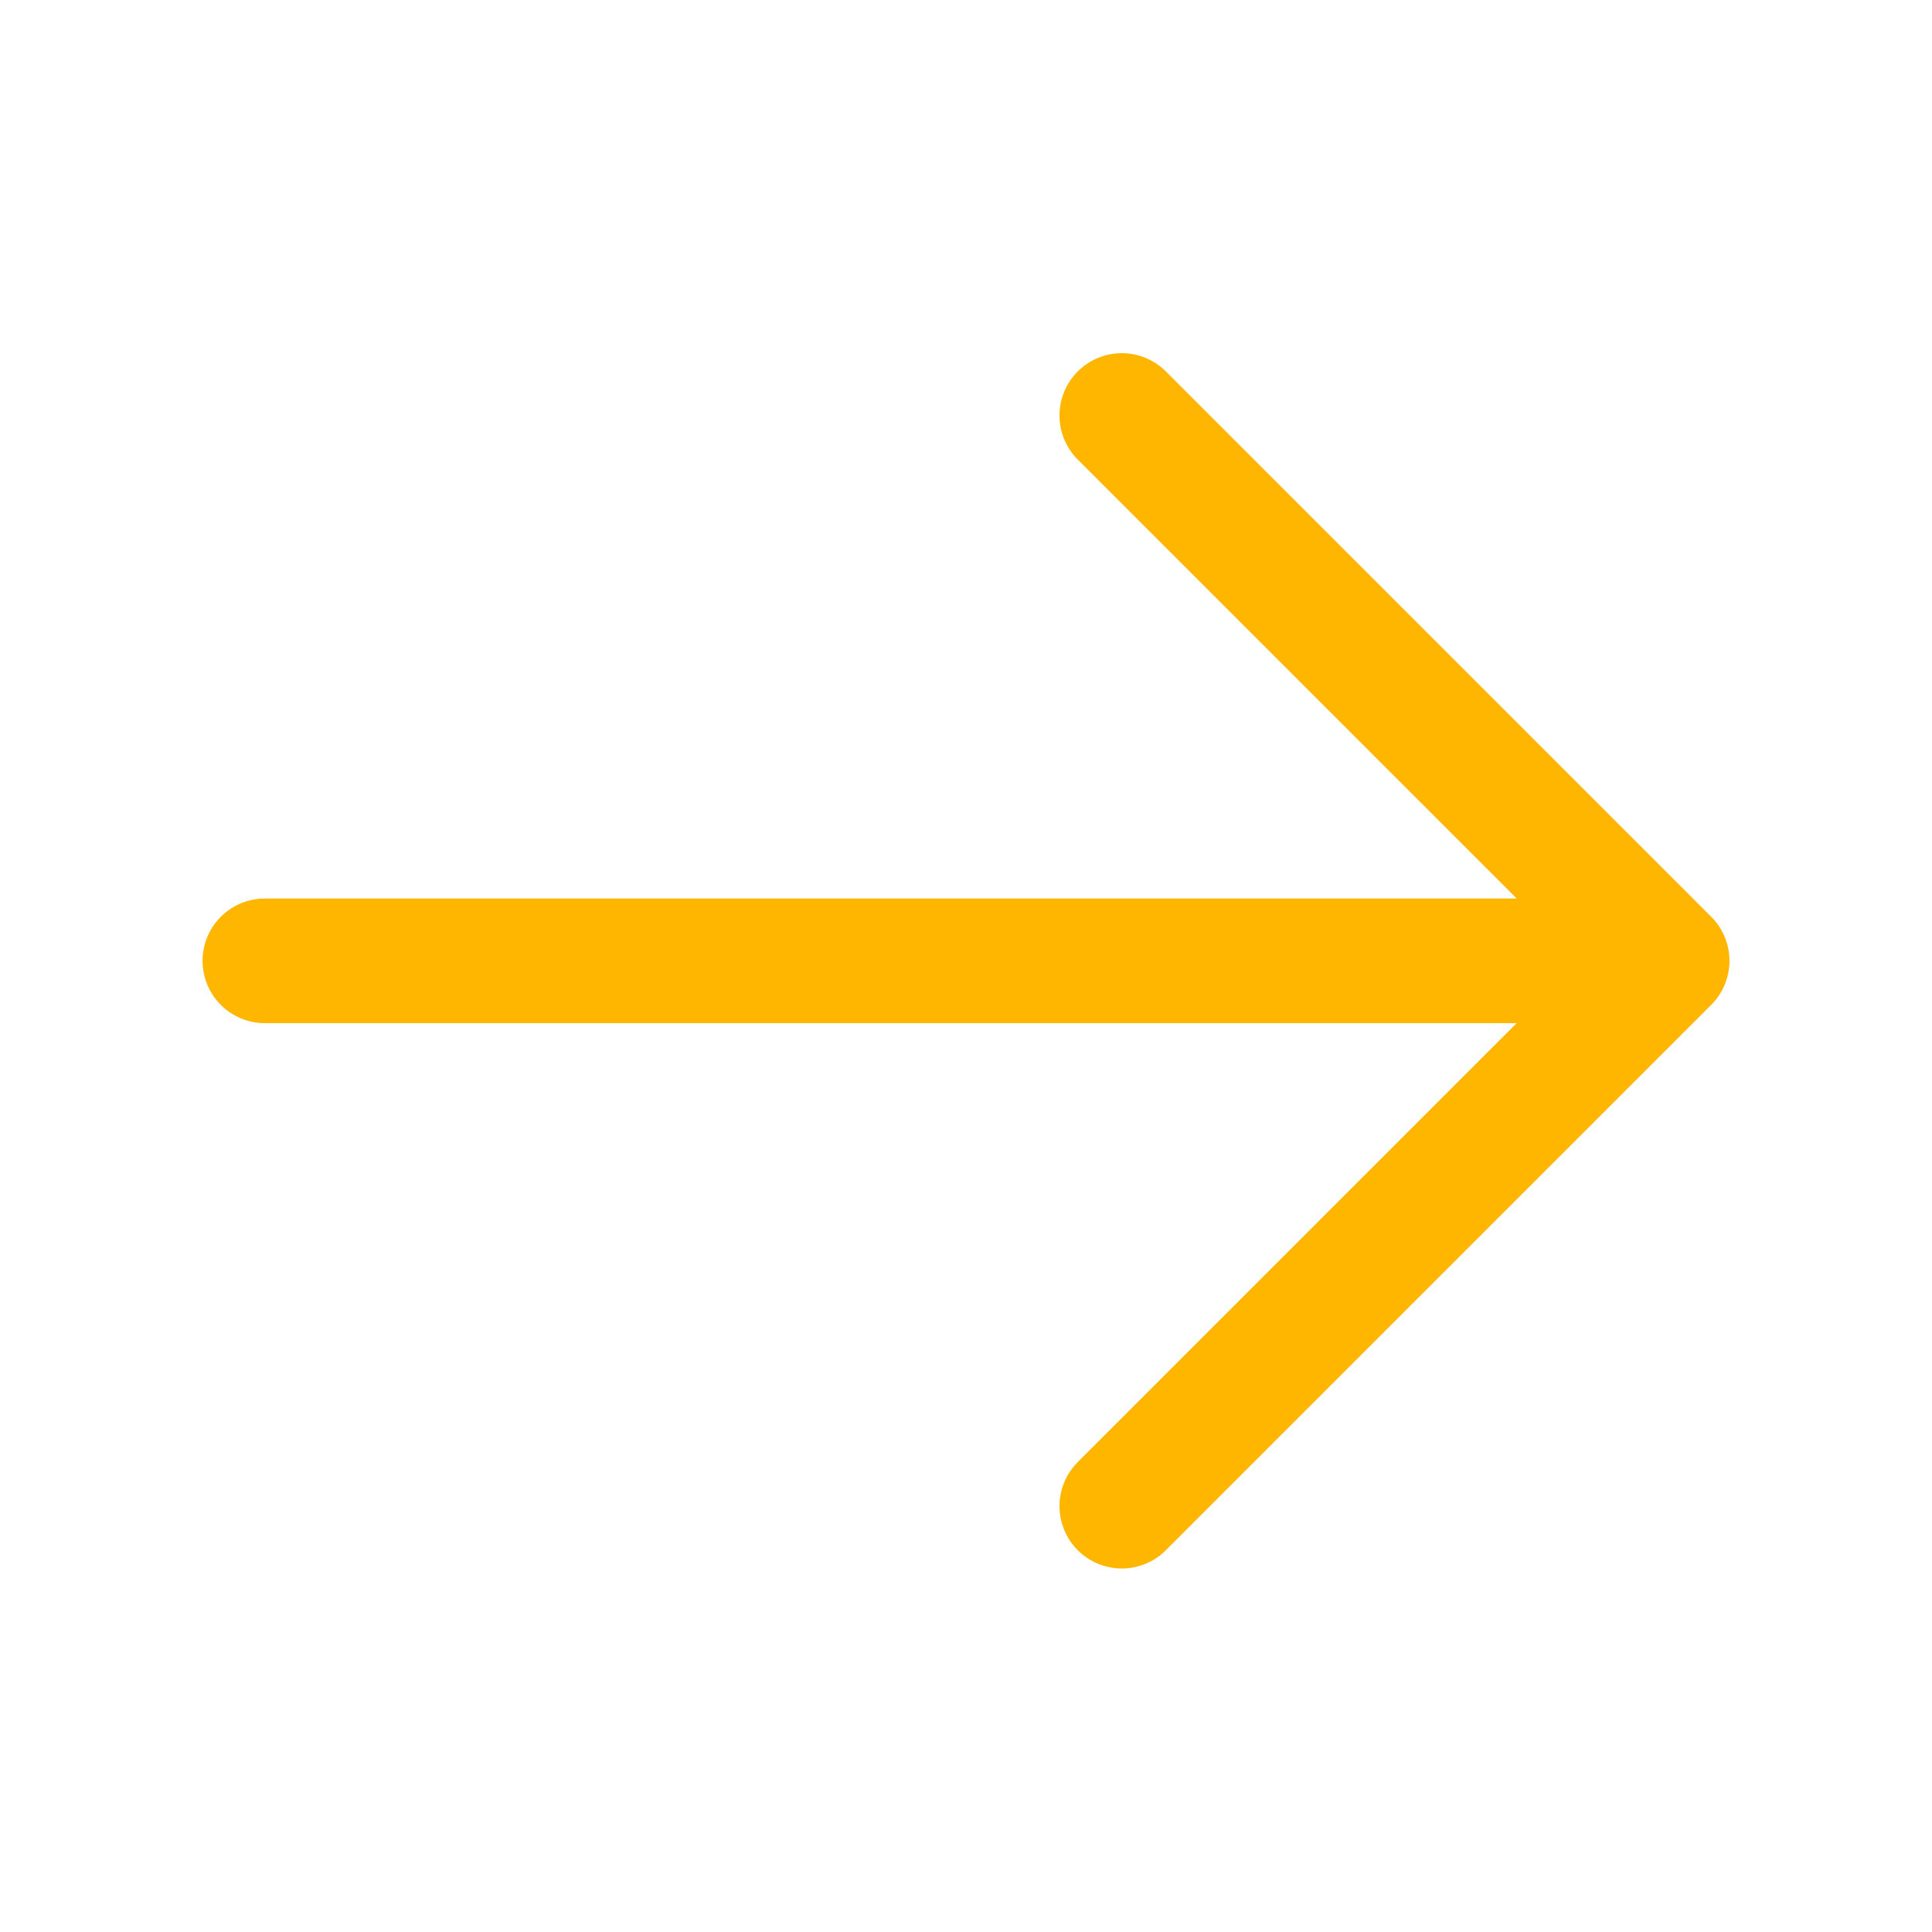 <svg width="31" height="31" viewBox="0 0 31 31" fill="none" xmlns="http://www.w3.org/2000/svg">
<path d="M18 6.667L26.75 15.417M26.75 15.417L18 24.167M26.75 15.417L4.25 15.417" stroke="#FFB600" stroke-width="2" stroke-linecap="round" stroke-linejoin="round"/>
</svg>
